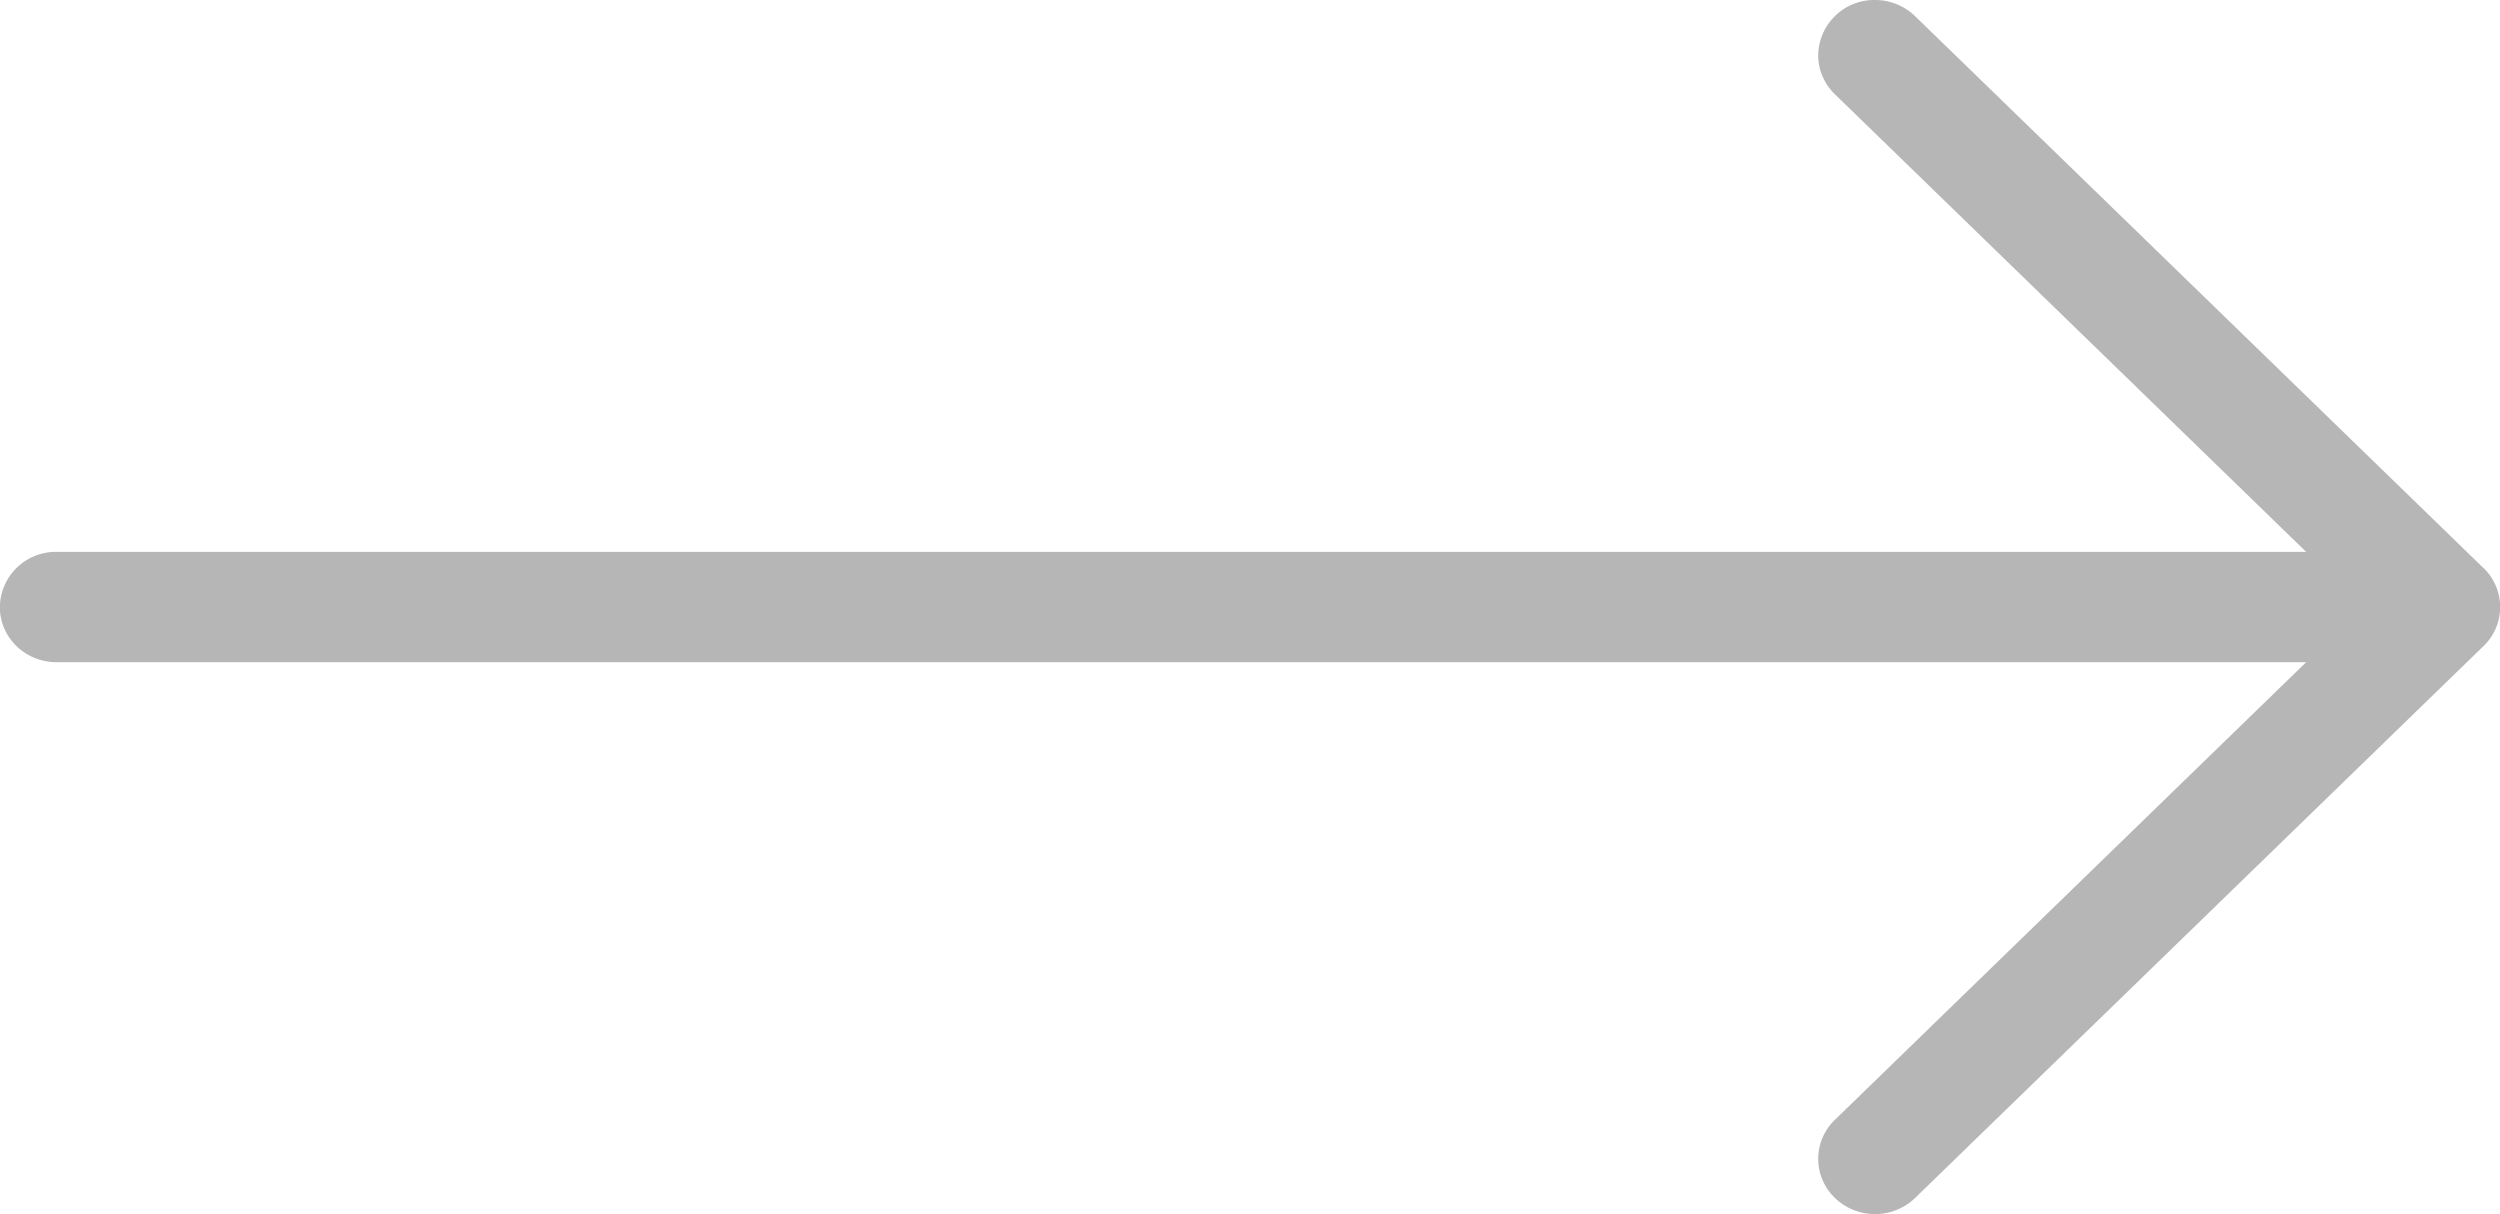 <svg xmlns="http://www.w3.org/2000/svg" width="35" height="17"><path fill="#494949" d="M34.769 7.953L26.813.228A.805.805 0 0026.251 0a.784.784 0 00-.796.773c0 .214.09.407.233.546l6.598 6.407H.793a.784.784 0 00-.795.772c0 .428.356.773.795.773h31.493l-6.598 6.407a.759.759 0 00-.233.546c0 .427.356.773.796.773.22 0 .419-.087.562-.227l7.956-7.725a.757.757 0 000-1.093z" opacity=".4"/></svg>